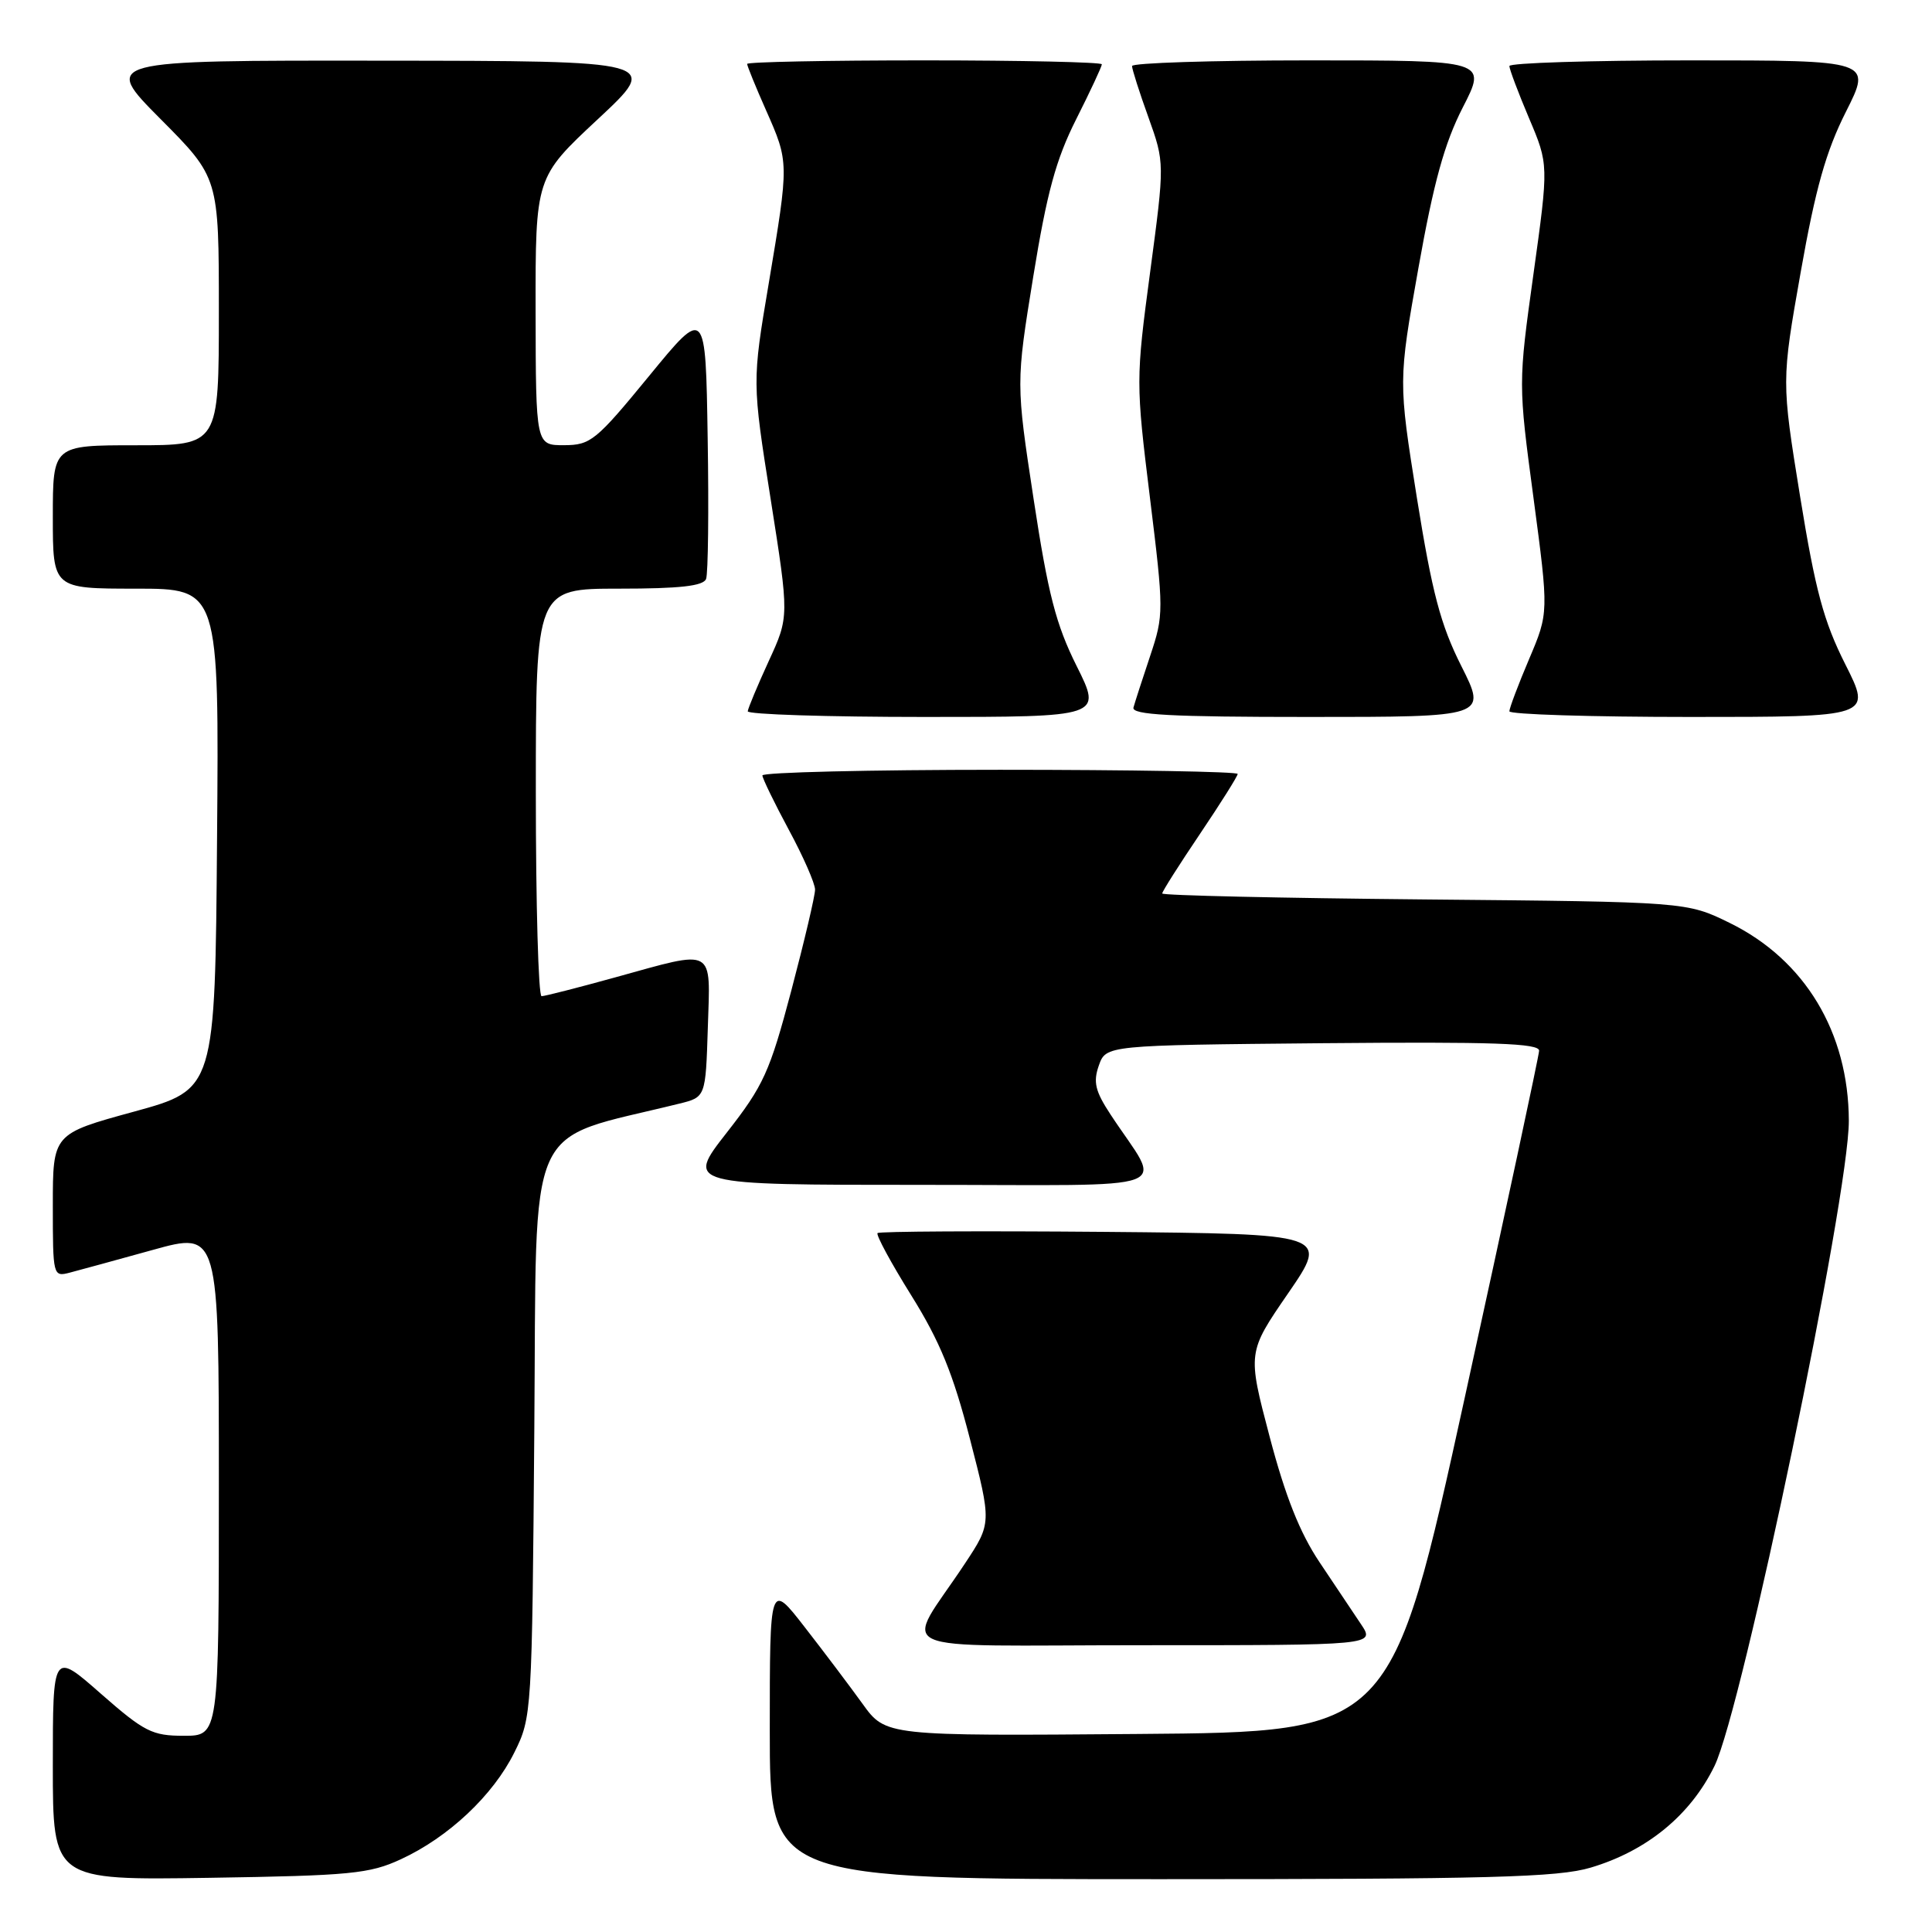<?xml version="1.0" encoding="UTF-8" standalone="no"?>
<!DOCTYPE svg PUBLIC "-//W3C//DTD SVG 1.1//EN" "http://www.w3.org/Graphics/SVG/1.1/DTD/svg11.dtd" >
<svg xmlns="http://www.w3.org/2000/svg" xmlns:xlink="http://www.w3.org/1999/xlink" version="1.1" viewBox="0 0 256 256">
 <g >
 <path fill="currentColor"
d=" M 53.12 246.36 C 59.43 243.45 65.34 237.89 68.15 232.22 C 70.47 227.55 70.50 227.07 70.80 189.34 C 71.14 147.32 69.34 151.36 90.00 146.24 C 93.50 145.38 93.50 145.38 93.79 136.19 C 94.13 125.38 94.90 125.81 81.51 129.51 C 76.56 130.88 72.17 132.00 71.76 132.00 C 71.34 132.00 71.00 119.85 71.00 105.00 C 71.00 78.00 71.00 78.00 82.03 78.00 C 90.09 78.00 93.20 77.65 93.56 76.71 C 93.83 76.01 93.93 67.61 93.77 58.05 C 93.50 40.68 93.50 40.68 86.00 49.83 C 78.98 58.39 78.26 58.98 74.75 58.99 C 71.00 59.00 71.00 59.00 70.97 41.25 C 70.95 23.50 70.95 23.50 79.22 15.79 C 87.50 8.07 87.50 8.07 50.52 8.04 C 13.55 8.00 13.55 8.00 21.27 15.77 C 29.00 23.54 29.00 23.54 29.00 41.27 C 29.00 59.00 29.00 59.00 18.00 59.00 C 7.00 59.00 7.00 59.00 7.00 68.50 C 7.00 78.00 7.00 78.00 18.01 78.00 C 29.03 78.00 29.03 78.00 28.76 111.17 C 28.50 144.35 28.50 144.35 17.75 147.30 C 7.00 150.24 7.00 150.24 7.00 159.73 C 7.00 169.08 7.03 169.21 9.25 168.63 C 10.49 168.31 15.44 166.95 20.25 165.62 C 29.00 163.19 29.00 163.19 29.00 196.59 C 29.00 230.00 29.00 230.00 24.36 230.00 C 20.16 230.00 19.13 229.48 13.36 224.42 C 7.00 218.83 7.00 218.83 7.00 233.99 C 7.00 249.14 7.00 249.14 27.75 248.82 C 46.43 248.53 48.96 248.29 53.12 246.36 Z  M 210.77 247.47 C 218.22 245.26 224.01 240.51 227.18 234.00 C 230.87 226.43 245.01 158.52 244.98 148.50 C 244.94 136.79 239.16 127.19 229.21 122.30 C 223.50 119.50 223.50 119.50 188.75 119.18 C 169.64 119.00 154.00 118.65 154.00 118.39 C 154.00 118.12 156.25 114.58 159.00 110.50 C 161.75 106.42 164.00 102.84 164.00 102.55 C 164.00 102.25 149.82 102.00 132.50 102.00 C 115.17 102.00 101.01 102.34 101.02 102.75 C 101.04 103.16 102.61 106.40 104.52 109.95 C 106.44 113.50 108.00 117.07 108.00 117.88 C 108.00 118.69 106.58 124.72 104.85 131.27 C 101.99 142.06 101.18 143.84 96.29 150.09 C 90.89 157.00 90.89 157.00 122.06 157.00 C 157.13 157.00 154.03 158.15 147.16 147.69 C 145.12 144.59 144.83 143.38 145.60 141.19 C 146.55 138.50 146.55 138.50 175.27 138.23 C 197.94 138.03 203.99 138.24 203.94 139.23 C 203.91 139.93 199.49 160.52 194.13 185.00 C 184.38 229.50 184.38 229.50 150.87 229.76 C 117.36 230.03 117.36 230.03 114.29 225.76 C 112.60 223.42 109.14 218.83 106.61 215.58 C 102.00 209.65 102.00 209.65 102.00 229.33 C 102.00 249.00 102.00 249.00 153.82 249.00 C 197.35 249.00 206.46 248.76 210.77 247.47 Z  M 180.35 215.23 C 179.33 213.70 176.85 209.99 174.83 206.98 C 172.23 203.09 170.31 198.26 168.23 190.36 C 165.29 179.21 165.29 179.21 170.69 171.36 C 176.09 163.50 176.09 163.50 146.39 163.23 C 130.06 163.09 116.51 163.16 116.28 163.39 C 116.05 163.62 118.06 167.34 120.75 171.65 C 124.54 177.73 126.29 182.01 128.52 190.66 C 131.40 201.82 131.40 201.82 127.87 207.16 C 119.77 219.42 116.68 218.00 151.48 218.00 C 182.20 218.00 182.20 218.00 180.35 215.23 Z  M 142.66 88.25 C 139.91 82.74 138.87 78.69 136.96 66.14 C 134.62 50.78 134.62 50.78 136.91 36.66 C 138.72 25.52 139.92 21.12 142.60 15.80 C 144.47 12.09 146.00 8.81 146.00 8.52 C 146.00 8.24 135.43 8.00 122.50 8.00 C 109.57 8.00 99.00 8.21 99.00 8.47 C 99.00 8.73 100.12 11.49 101.50 14.60 C 104.56 21.52 104.56 21.46 101.86 37.56 C 99.66 50.61 99.66 50.61 102.12 66.16 C 104.57 81.71 104.57 81.71 101.86 87.60 C 100.37 90.85 99.12 93.84 99.08 94.25 C 99.03 94.66 109.58 95.00 122.51 95.00 C 146.03 95.00 146.03 95.00 142.66 88.25 Z  M 193.63 88.25 C 190.88 82.78 189.77 78.57 187.75 66.00 C 185.28 50.50 185.28 50.50 187.95 35.50 C 189.97 24.15 191.40 18.98 193.82 14.25 C 197.03 8.00 197.03 8.00 173.51 8.00 C 160.58 8.00 150.00 8.34 150.00 8.75 C 150.00 9.16 150.97 12.22 152.17 15.54 C 154.33 21.58 154.33 21.58 152.40 36.04 C 150.50 50.27 150.50 50.74 152.37 65.92 C 154.22 80.97 154.22 81.46 152.40 86.92 C 151.37 89.99 150.38 93.06 150.19 93.75 C 149.93 94.72 155.06 95.00 173.44 95.00 C 197.03 95.00 197.03 95.00 193.63 88.25 Z  M 244.51 88.02 C 241.64 82.32 240.54 78.23 238.52 65.77 C 236.05 50.50 236.05 50.50 238.60 36.07 C 240.56 24.98 241.95 20.06 244.59 14.82 C 248.03 8.00 248.03 8.00 224.01 8.00 C 210.81 8.00 200.00 8.34 200.00 8.75 C 200.00 9.16 201.17 12.27 202.60 15.65 C 205.21 21.80 205.21 21.80 203.19 36.32 C 201.17 50.84 201.17 50.84 203.20 66.01 C 205.22 81.19 205.22 81.19 202.61 87.34 C 201.17 90.73 200.00 93.84 200.00 94.25 C 200.00 94.66 210.81 95.00 224.01 95.00 C 248.03 95.00 248.03 95.00 244.51 88.02 Z "/>
</g>
</svg>